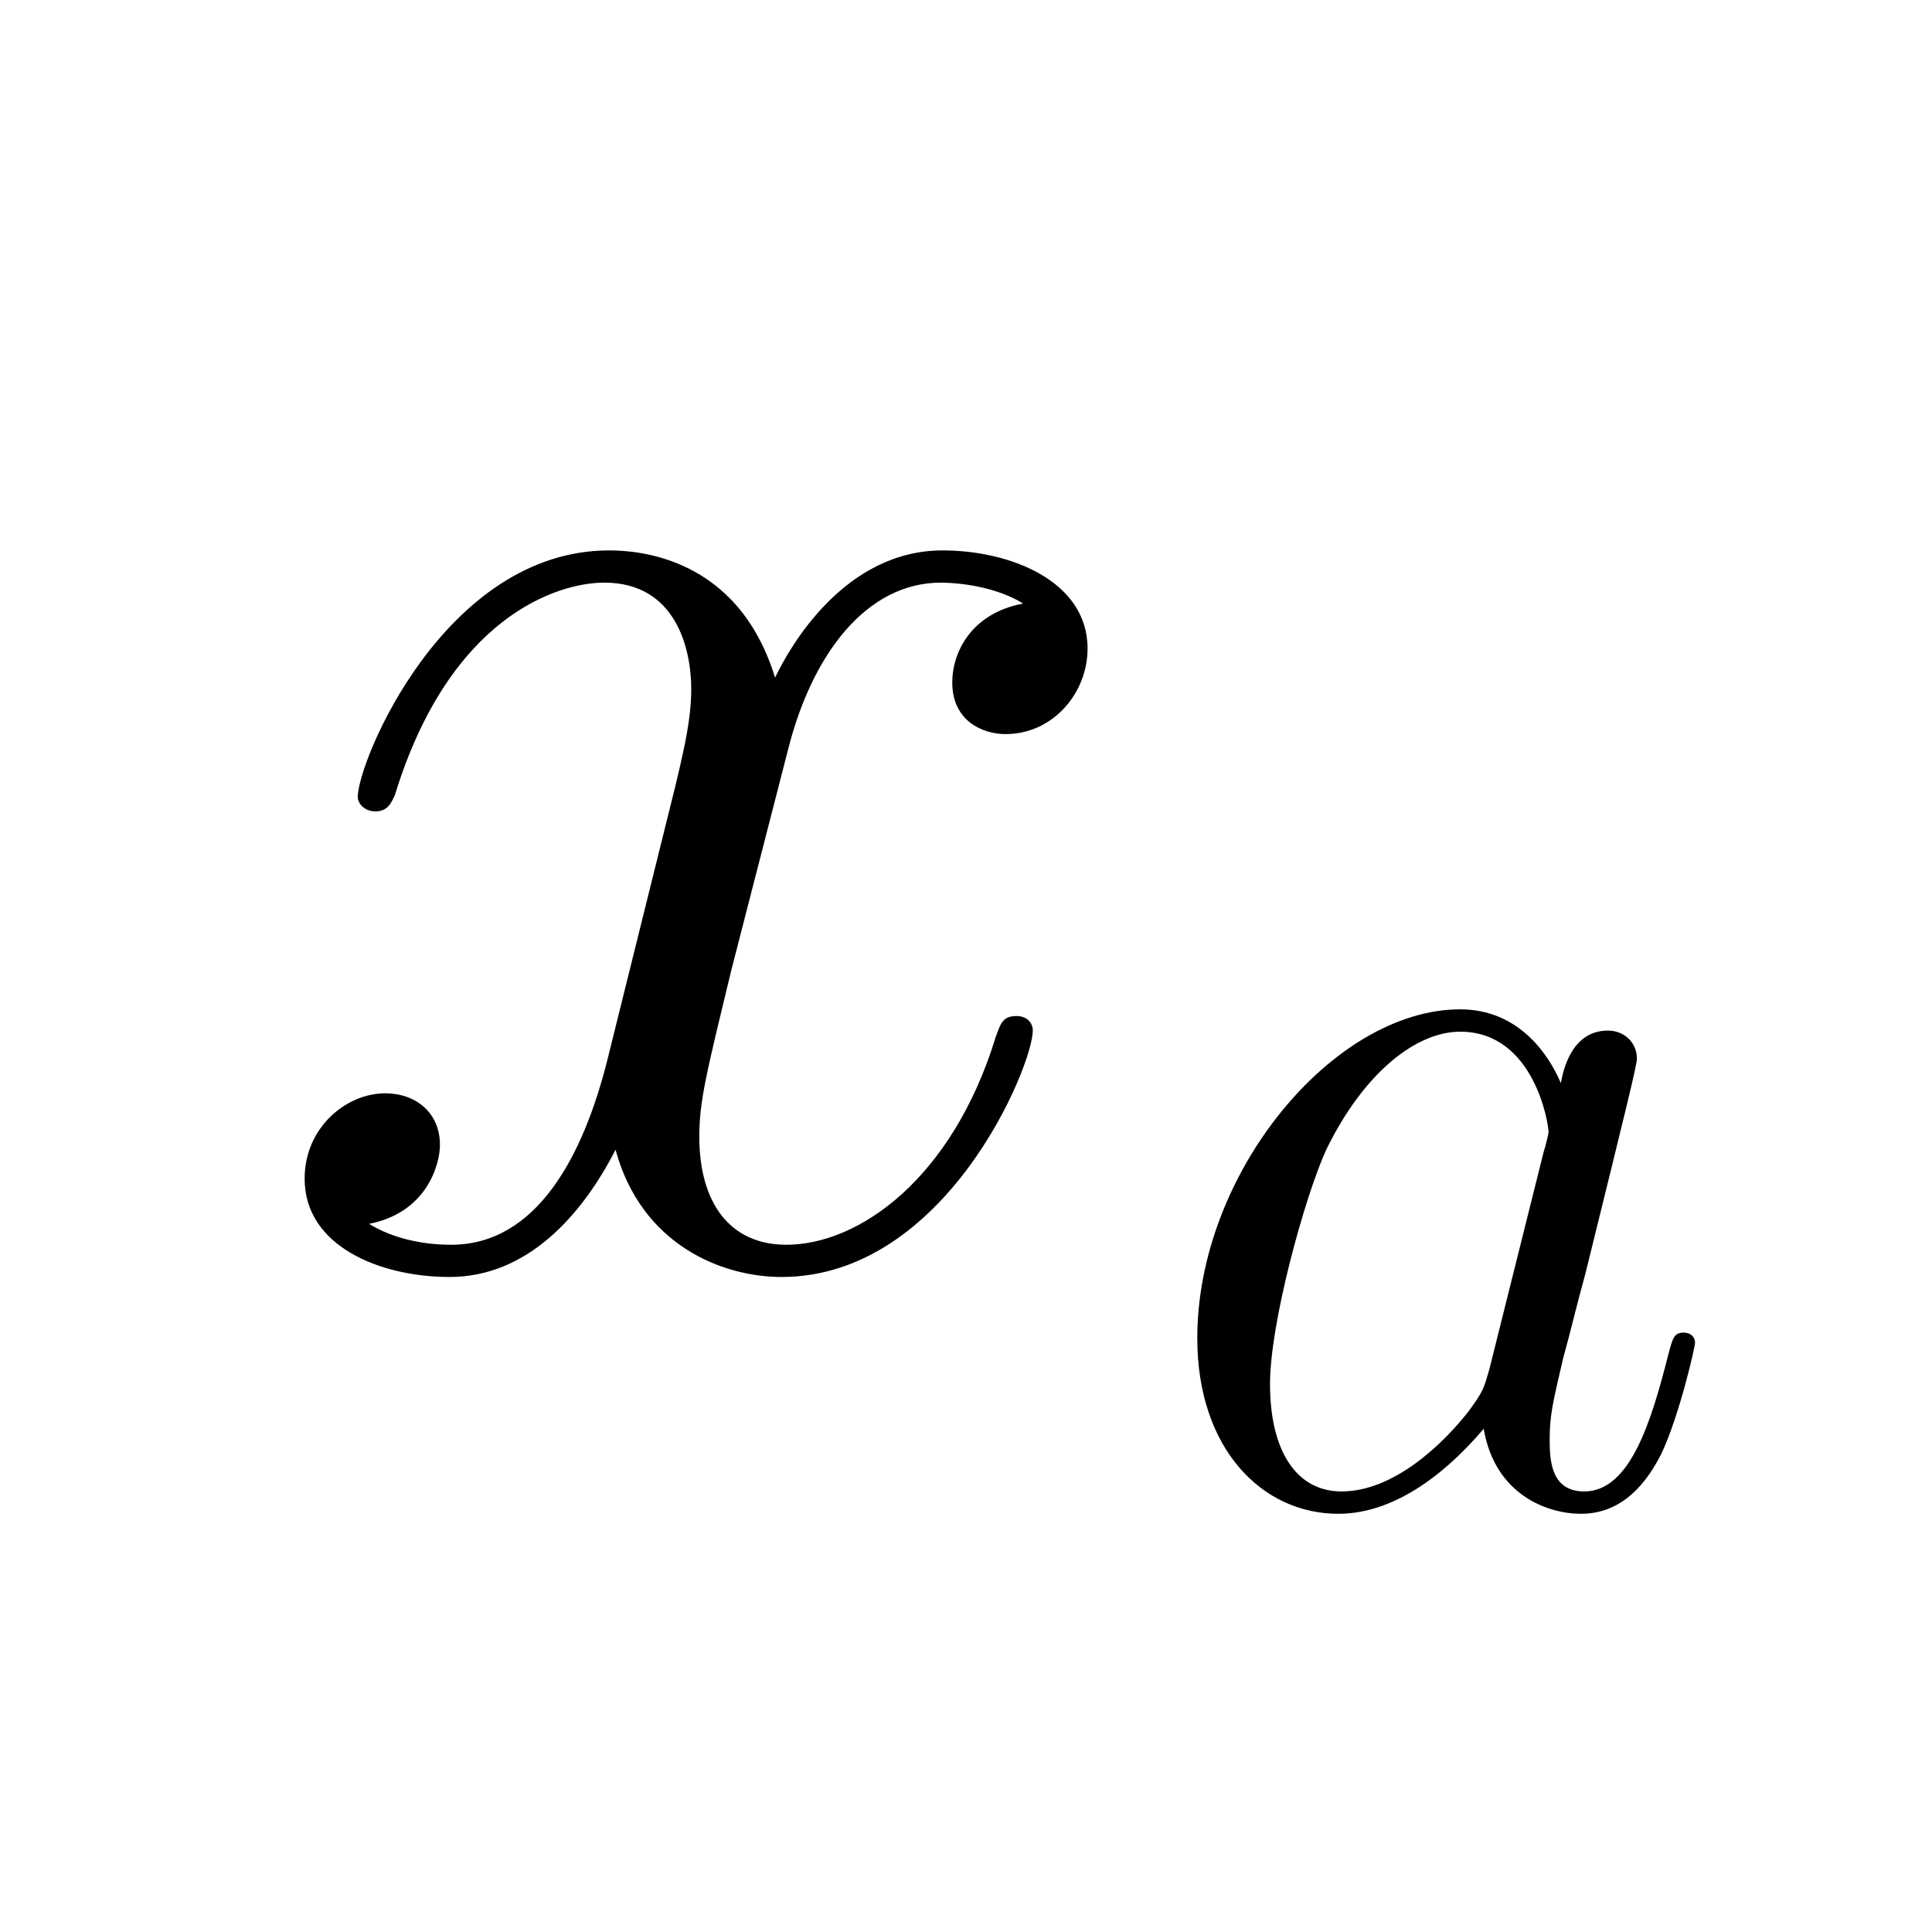 <?xml version="1.0" encoding="UTF-8"?>
<svg width="28px" height="28px" viewBox="0 0 28 28" version="1.1" xmlns="http://www.w3.org/2000/svg" xmlns:xlink="http://www.w3.org/1999/xlink">
    <!-- Generator: Sketch 48.1 (47250) - http://www.bohemiancoding.com/sketch -->
    <title>subscript</title>
    <desc>Created with Sketch.</desc>
    <defs></defs>
    <g id="numbers,-letters,-operators" stroke="none" stroke-width="1" fill="none" fill-rule="evenodd">
        <g id="subscript" fill="#000000" fill-rule="nonzero">
            <g transform="translate(3, 4.5)">
                <g id="g1-120-link" transform="translate(0.761, 1.344)">
                    <g id="g1-120" transform="translate(0, 1.037)">
                        <path d="M11.067,1.866 C10.32,2.006 10.04,2.567 10.04,3.01 C10.04,3.571 10.484,3.758 10.81,3.758 C11.511,3.758 12.001,3.151 12.001,2.52 C12.001,1.539 10.88,1.096 9.9,1.096 C8.476,1.096 7.682,2.497 7.472,2.94 C6.935,1.189 5.487,1.096 5.067,1.096 C2.685,1.096 1.424,4.155 1.424,4.668 C1.424,4.762 1.518,4.878 1.681,4.878 C1.868,4.878 1.915,4.738 1.961,4.645 C2.755,2.053 4.32,1.563 4.997,1.563 C6.047,1.563 6.257,2.543 6.257,3.104 C6.257,3.618 6.117,4.155 5.837,5.275 L5.043,8.474 C4.693,9.875 4.016,11.159 2.778,11.159 C2.662,11.159 2.078,11.159 1.588,10.856 C2.428,10.692 2.615,9.992 2.615,9.712 C2.615,9.245 2.265,8.964 1.821,8.964 C1.261,8.964 0.654,9.455 0.654,10.202 C0.654,11.182 1.751,11.626 2.755,11.626 C3.876,11.626 4.67,10.739 5.16,9.782 C5.534,11.159 6.701,11.626 7.565,11.626 C9.947,11.626 11.207,8.567 11.207,8.054 C11.207,7.937 11.114,7.844 10.974,7.844 C10.764,7.844 10.74,7.96 10.67,8.147 C10.04,10.202 8.686,11.159 7.635,11.159 C6.818,11.159 6.374,10.552 6.374,9.595 C6.374,9.081 6.468,8.708 6.841,7.167 L7.658,3.991 C8.009,2.59 8.802,1.563 9.876,1.563 C9.923,1.563 10.577,1.563 11.067,1.866 Z" id="g0-120"></path>
                    </g>
                </g>
                <g id="g0-97-link" transform="translate(13.704, 9.367)">
                    <path d="M4.88,5.981 C4.799,6.256 4.799,6.289 4.572,6.597 C4.215,7.051 3.502,7.748 2.74,7.748 C2.075,7.748 1.702,7.148 1.702,6.192 C1.702,5.3 2.205,3.484 2.513,2.803 C3.064,1.669 3.826,1.085 4.458,1.085 C5.528,1.085 5.739,2.414 5.739,2.544 C5.739,2.56 5.69,2.771 5.674,2.803 L4.88,5.981 Z M5.917,1.831 C5.739,1.409 5.301,0.761 4.458,0.761 C2.626,0.761 0.648,3.128 0.648,5.527 C0.648,7.132 1.589,8.072 2.691,8.072 C3.583,8.072 4.345,7.375 4.799,6.84 C4.961,7.797 5.723,8.072 6.209,8.072 C6.695,8.072 7.084,7.78 7.376,7.197 C7.635,6.646 7.862,5.657 7.862,5.592 C7.862,5.511 7.798,5.446 7.7,5.446 C7.554,5.446 7.538,5.527 7.473,5.77 C7.23,6.727 6.922,7.748 6.258,7.748 C5.787,7.748 5.755,7.326 5.755,7.002 C5.755,6.629 5.804,6.451 5.95,5.819 C6.063,5.413 6.144,5.057 6.274,4.587 C6.874,2.155 7.019,1.571 7.019,1.474 C7.019,1.247 6.841,1.069 6.598,1.069 C6.079,1.069 5.95,1.636 5.917,1.831 Z" id="g0-97"></path>
                </g>
            </g>
        </g>
    </g>
</svg>
